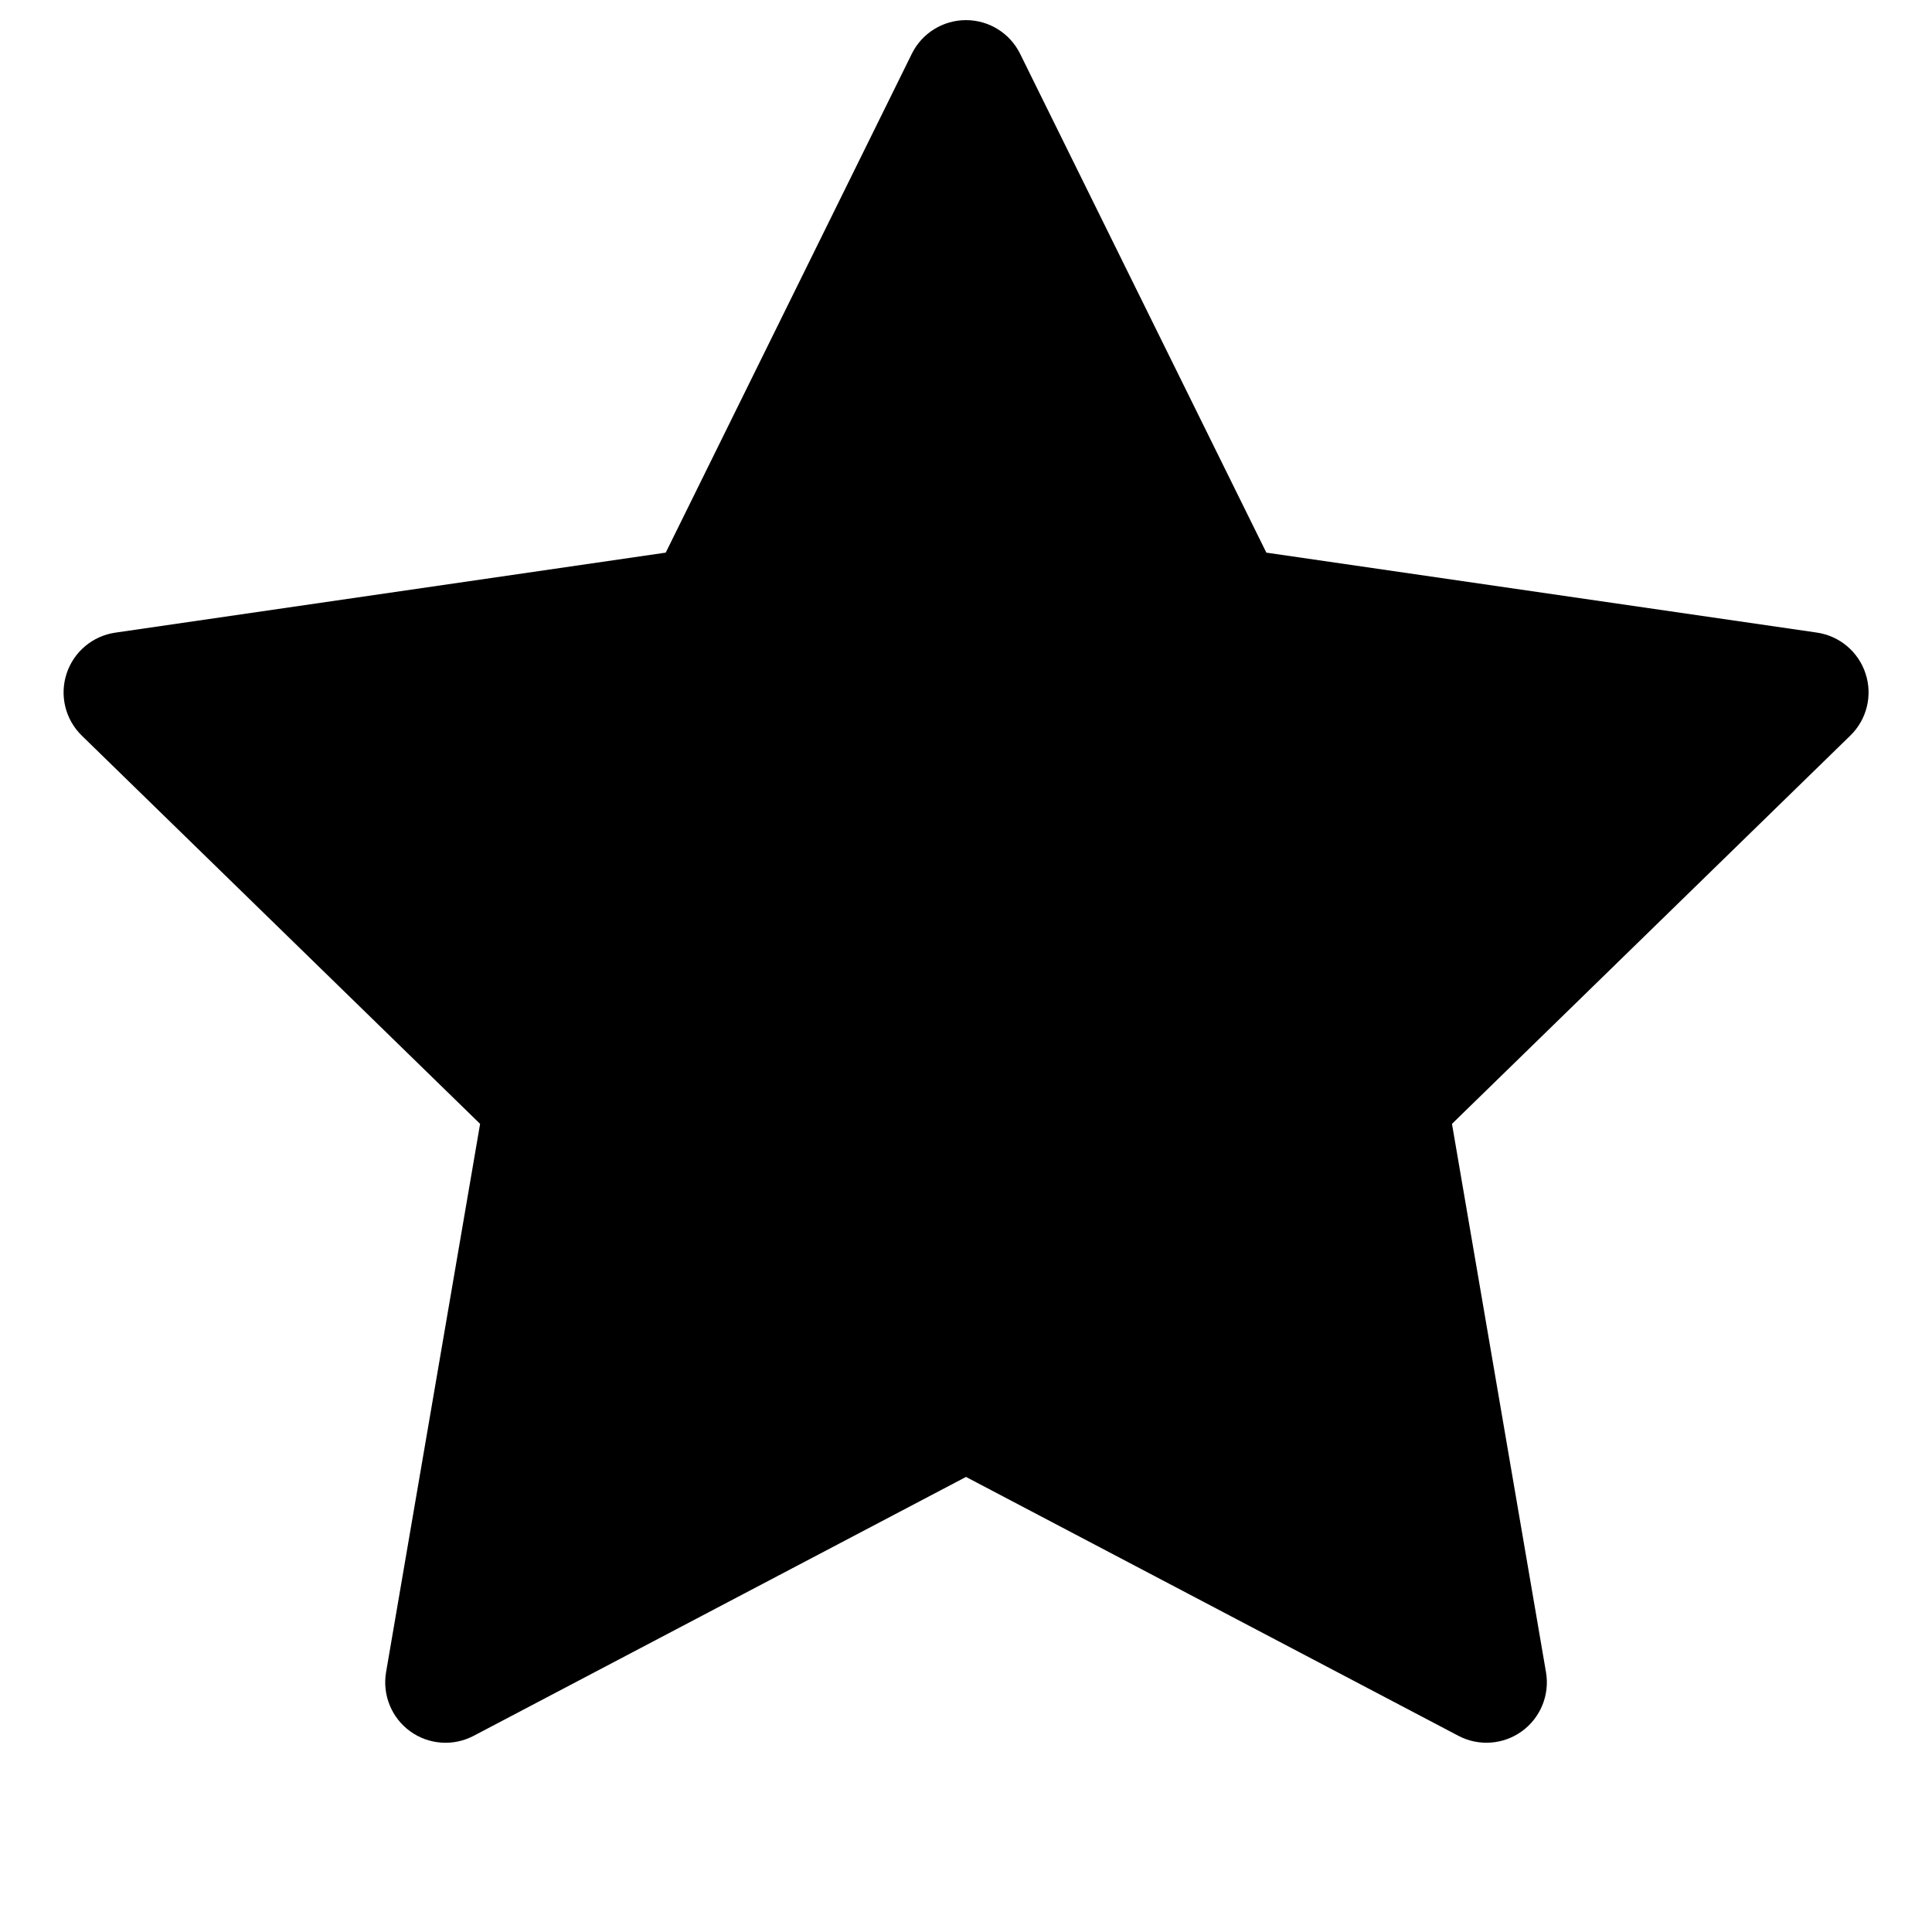 <svg xmlns="http://www.w3.org/2000/svg" width="24" height="24" viewBox="0 0 24 24">
  <defs/>
  <path d="M12.672,0.668 L15.731,6.865 L22.569,7.858 C22.852,7.899 23.087,8.097 23.175,8.369 C23.264,8.64 23.19,8.939 22.985,9.138 L18.037,13.961 L19.205,20.773 C19.253,21.054 19.137,21.338 18.906,21.506 C18.675,21.673 18.37,21.696 18.117,21.563 L12,18.347 L5.884,21.563 C5.631,21.696 5.325,21.674 5.094,21.506 C4.863,21.338 4.748,21.053 4.796,20.772 L5.964,13.961 L1.016,9.138 C0.812,8.939 0.738,8.641 0.827,8.369 C0.915,8.098 1.15,7.9 1.432,7.859 L8.27,6.865 L11.327,0.668 C11.453,0.412 11.714,0.25 12,0.25 C12.285,0.25 12.546,0.412 12.672,0.668 Z"/>
</svg>

